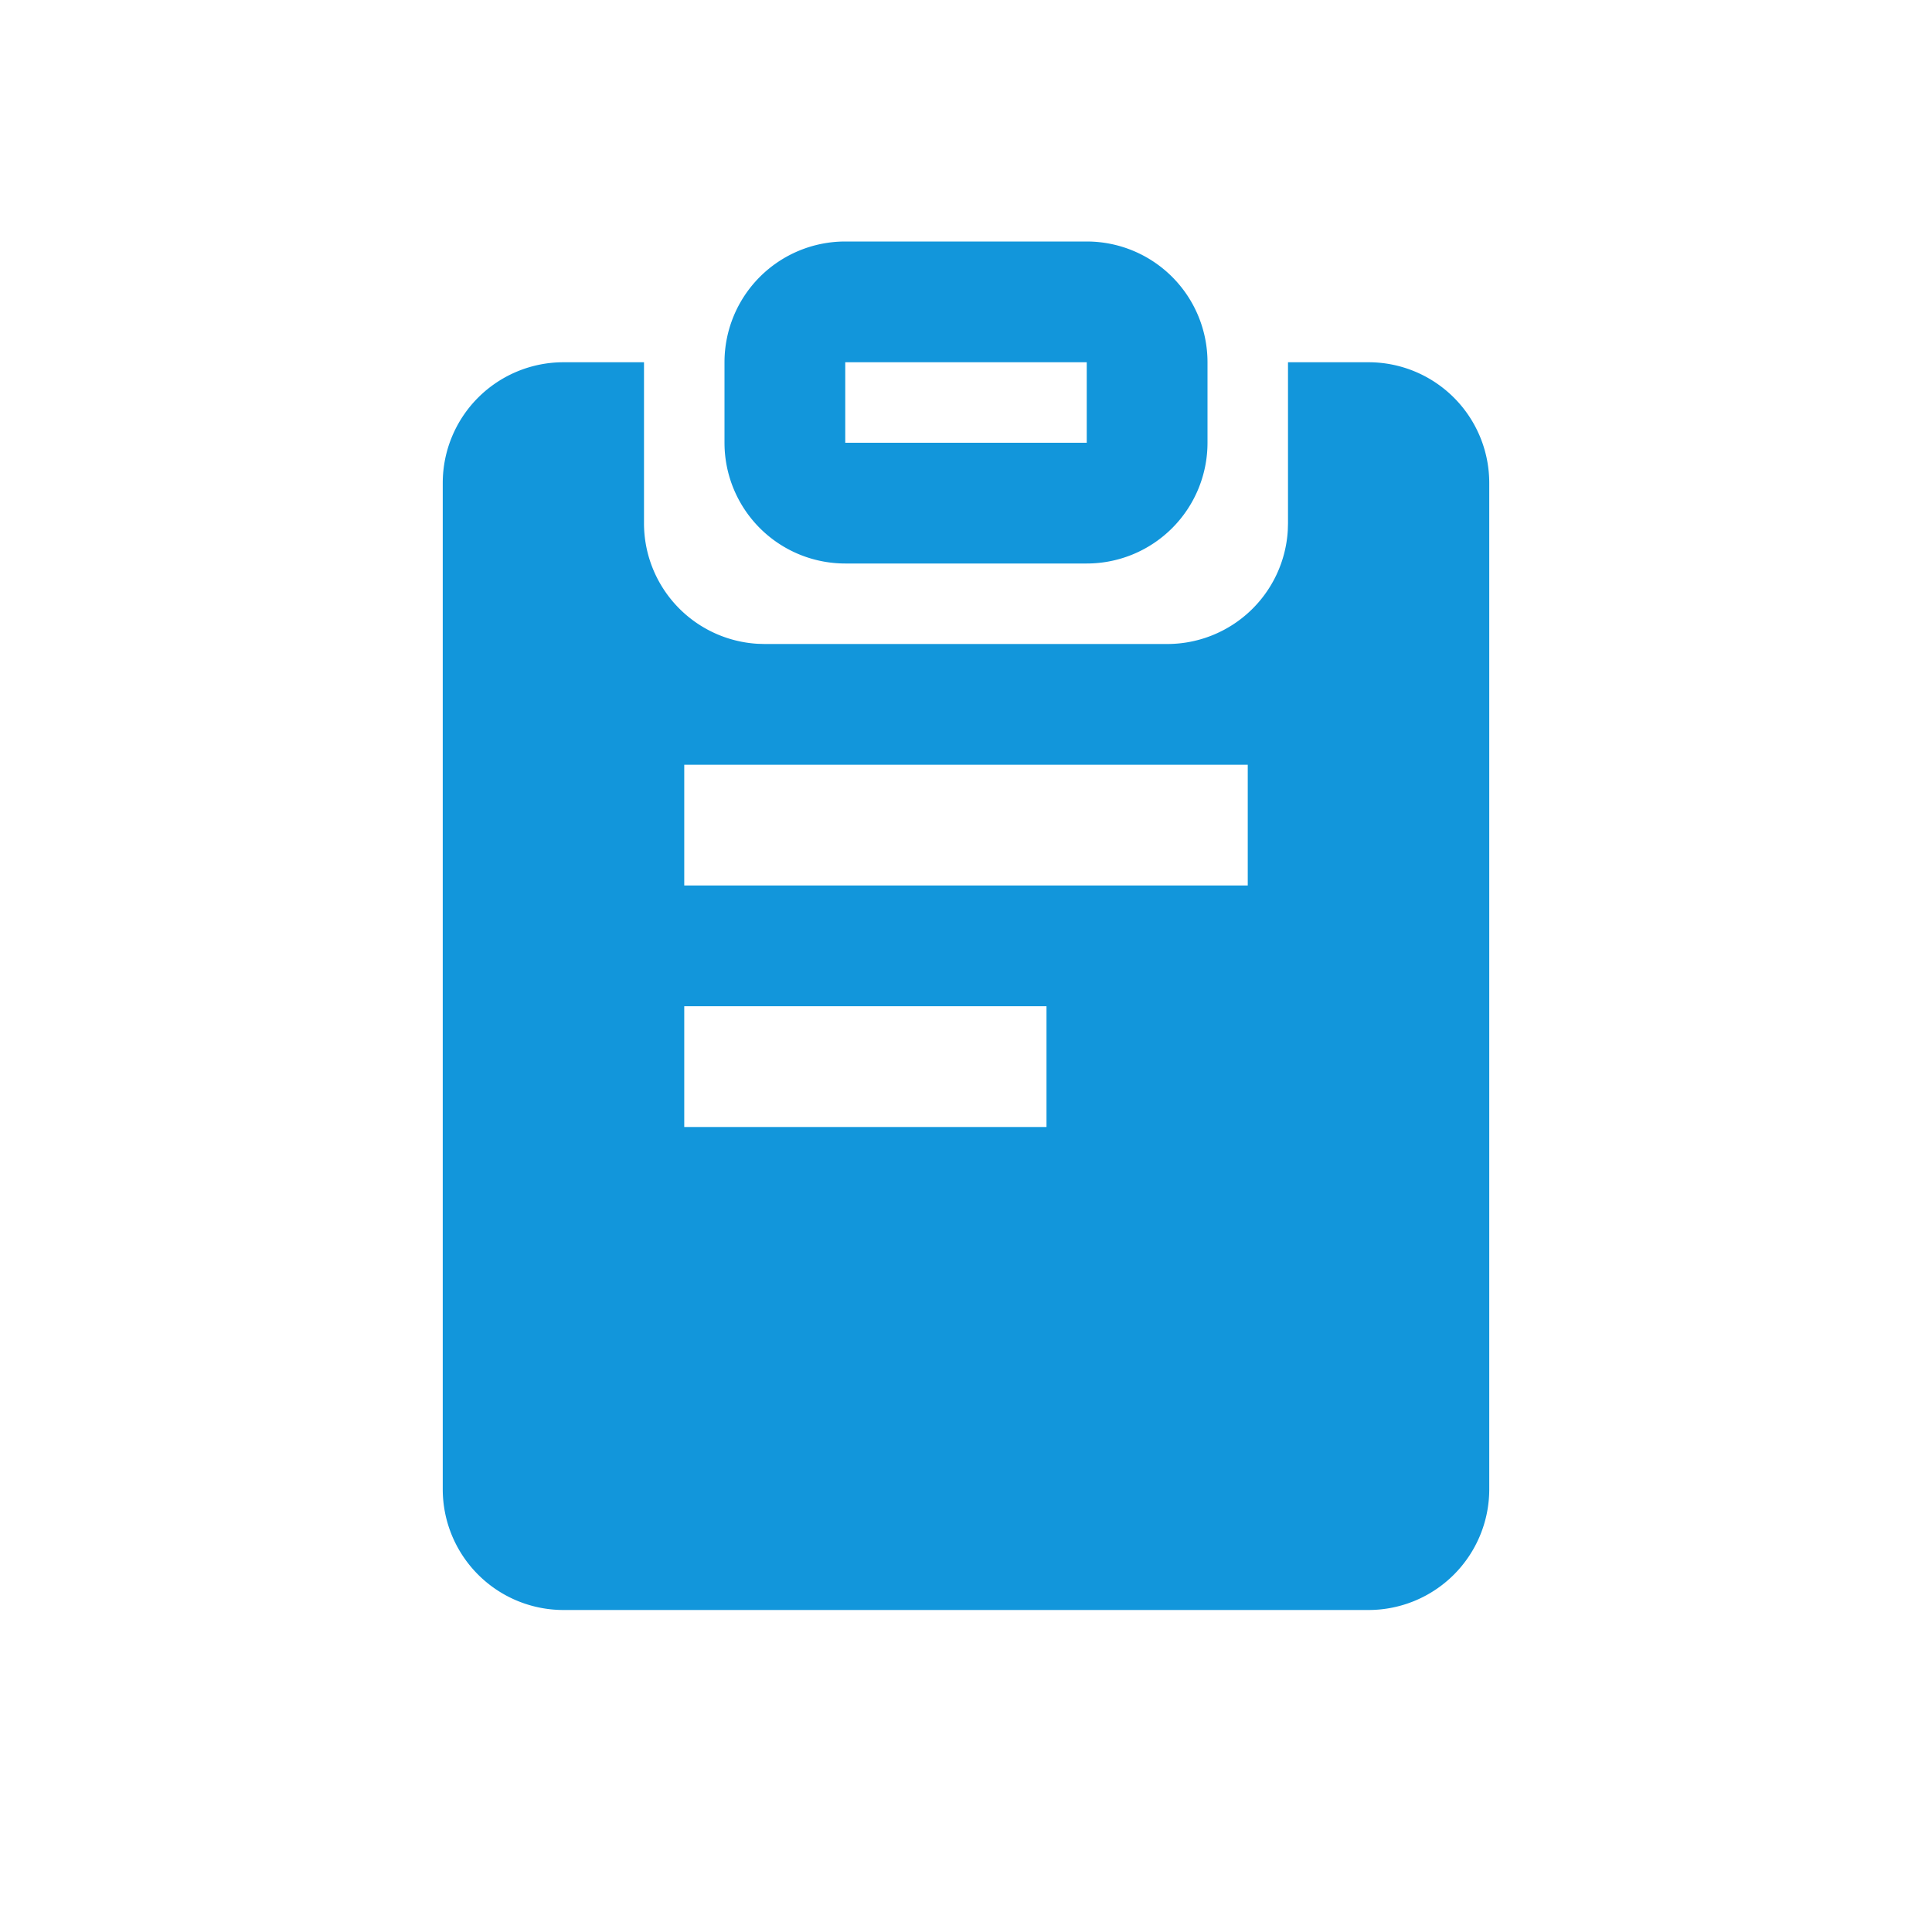 <?xml version="1.0" standalone="no"?><!DOCTYPE svg PUBLIC "-//W3C//DTD SVG 1.1//EN" "http://www.w3.org/Graphics/SVG/1.1/DTD/svg11.dtd"><svg t="1606733873640" class="icon" viewBox="0 0 1024 1024" version="1.1" xmlns="http://www.w3.org/2000/svg" p-id="6794" xmlns:xlink="http://www.w3.org/1999/xlink" width="200" height="200"><defs><style type="text/css"></style></defs><path d="M298.667 192h42.667v85.333a64 64 0 0 0 60.245 63.893L405.333 341.333h213.333a64 64 0 0 0 63.893-60.245L682.667 277.333V192h42.667a64 64 0 0 1 64 64v533.333a64 64 0 0 1-64 64H298.667a64 64 0 0 1-64-64V256a64 64 0 0 1 64-64z m256 341.333h-192v64h192v-64z m106.667-128H362.667v64h298.667v-64zM576 128a64 64 0 0 1 64 64v42.667a64 64 0 0 1-64 64h-128a64 64 0 0 1-64-64V192a64 64 0 0 1 64-64h128z m0 64h-128v42.667h128V192z" p-id="6795" fill="#1296db"></path></svg>